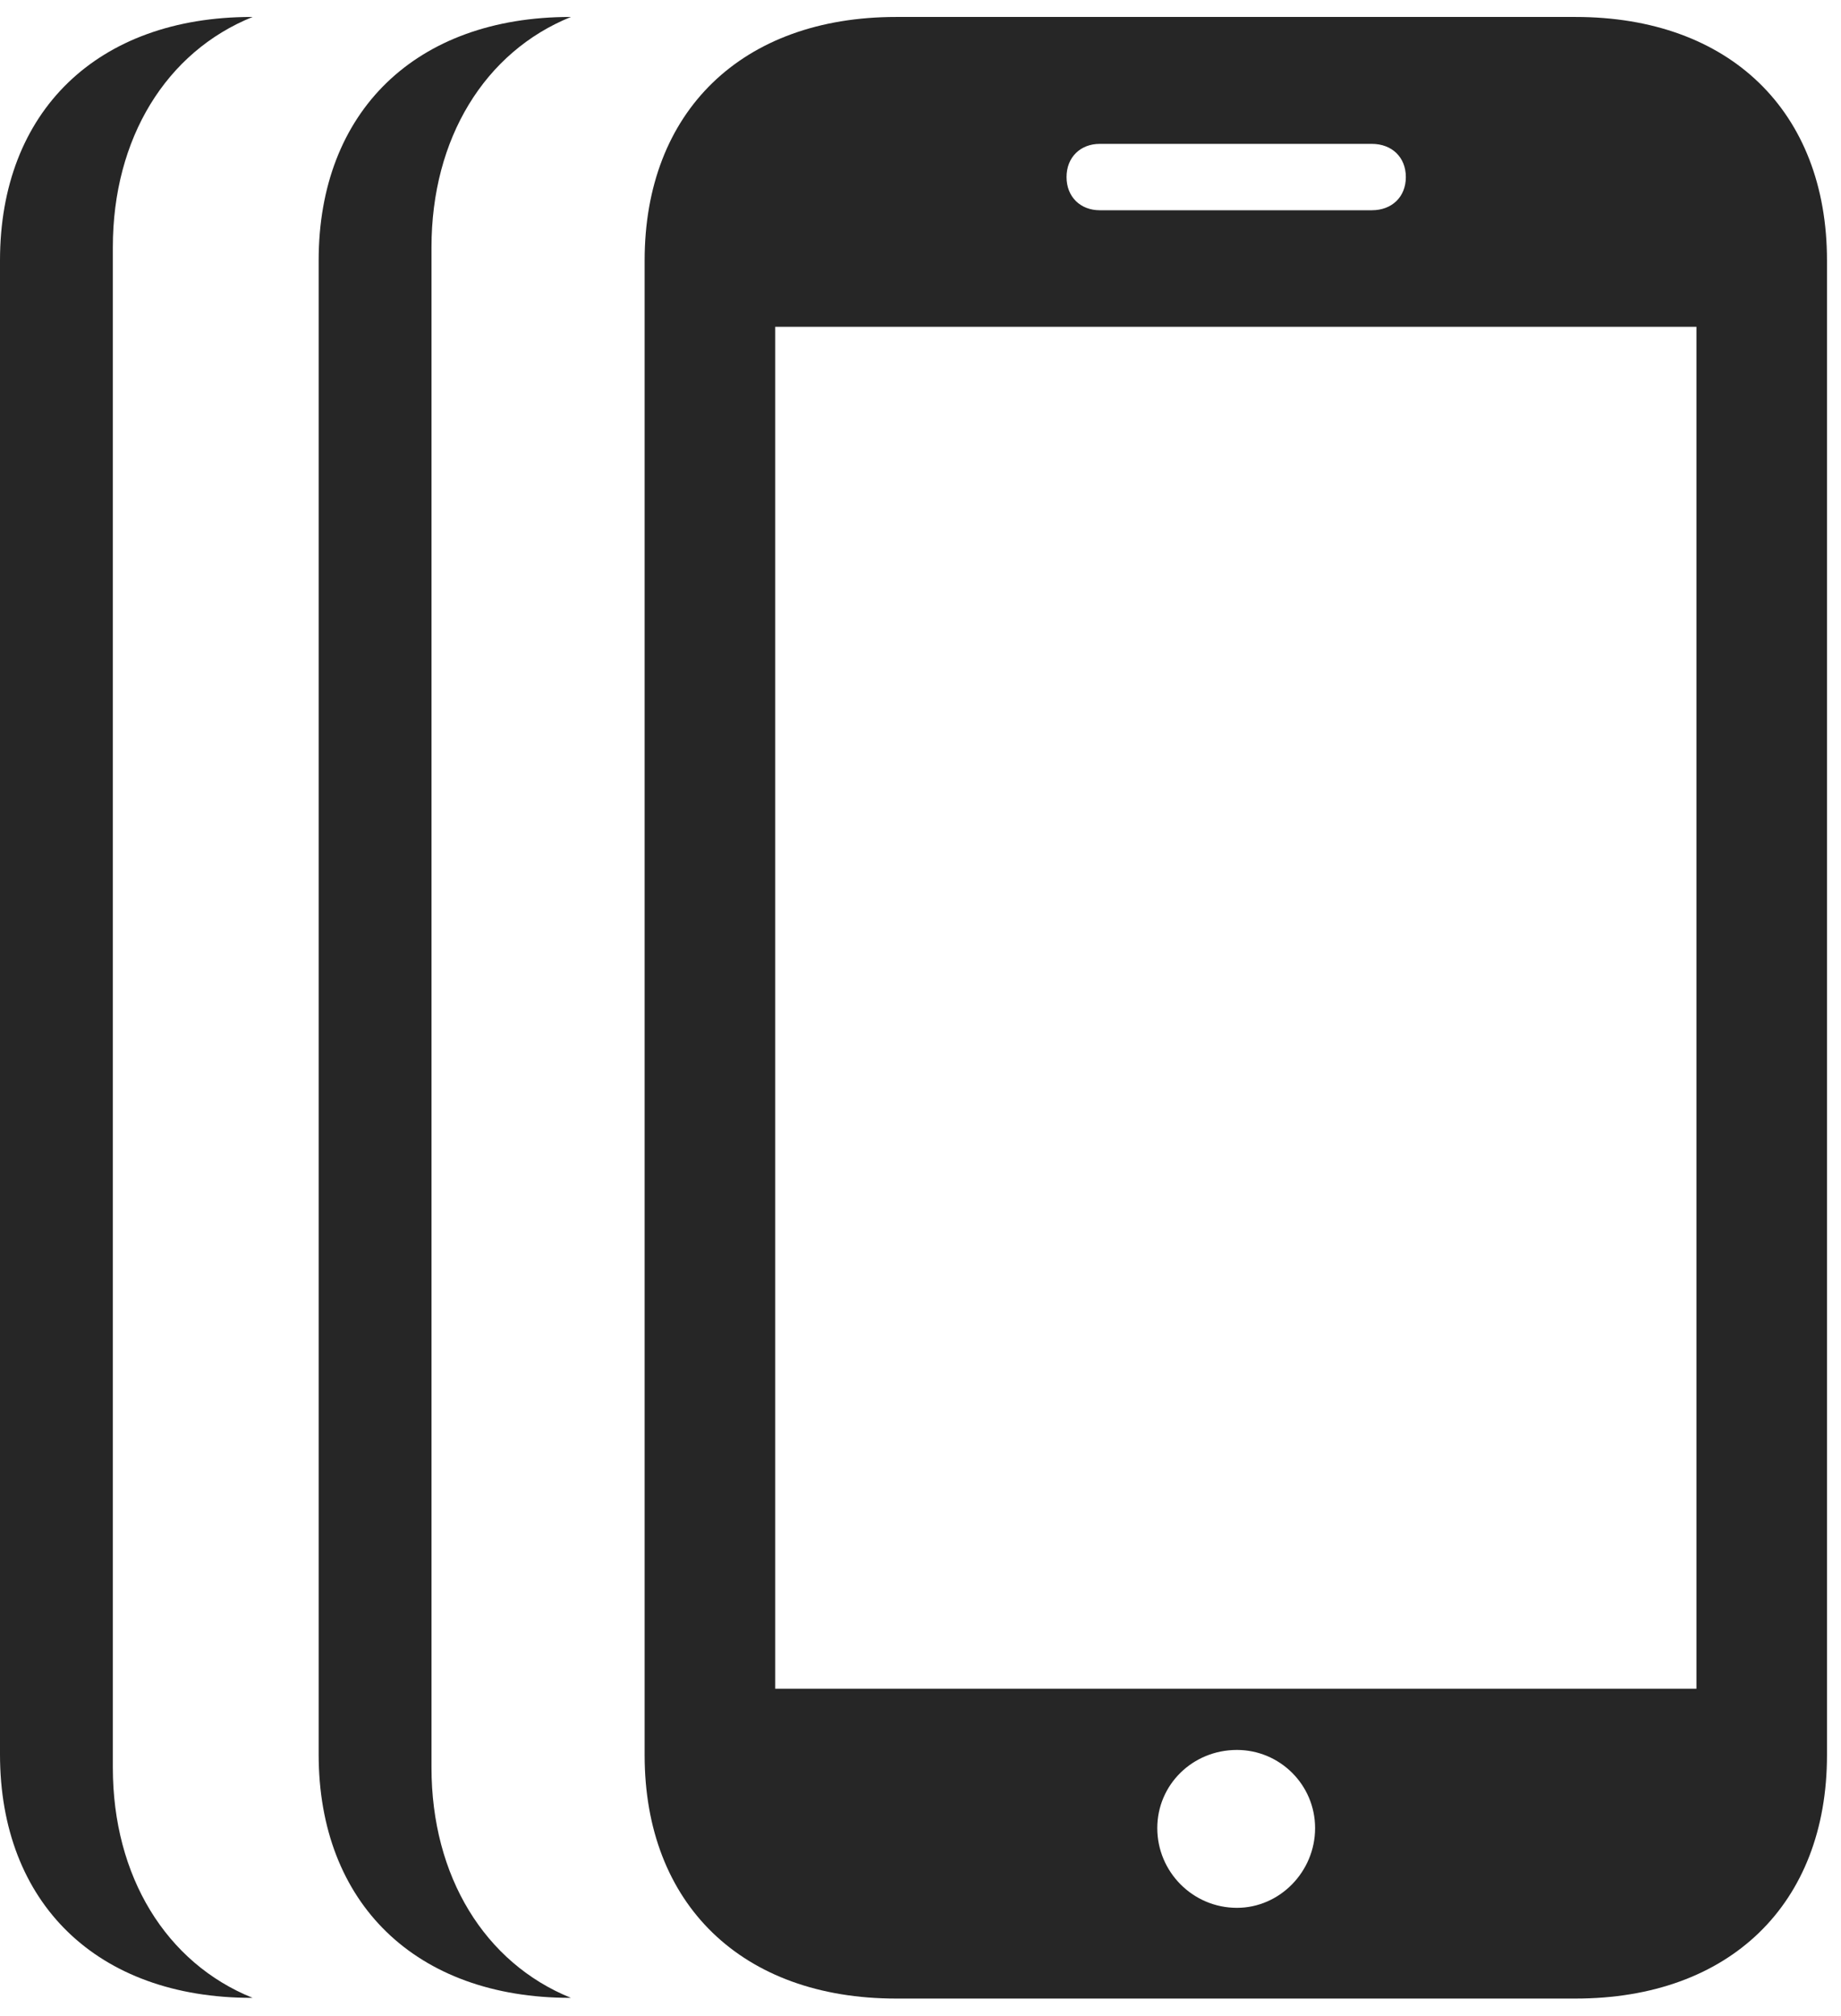 <?xml version="1.0" encoding="UTF-8"?>
<!--Generator: Apple Native CoreSVG 326-->
<!DOCTYPE svg
PUBLIC "-//W3C//DTD SVG 1.1//EN"
       "http://www.w3.org/Graphics/SVG/1.1/DTD/svg11.dtd">
<svg version="1.1" xmlns="http://www.w3.org/2000/svg" xmlns:xlink="http://www.w3.org/1999/xlink" viewBox="0 0 48.75 53.379">
 <g>
  <rect height="53.379" opacity="0" width="48.75" x="0" y="0"/>
  <path d="M2.988 6.543L2.988 46.797C2.988 49.672 4.397 51.968 6.689 52.891L6.66 52.891C2.578 52.891 0 50.391 0 46.445L0 6.895C0 2.949 2.578 0.449 6.66 0.449L6.689 0.449C4.397 1.372 2.988 3.668 2.988 6.543Z" fill="black" fill-opacity="0.85"/>
  <path d="M11.426 6.543L11.426 46.797C11.426 49.672 12.835 51.968 15.118 52.891L15.098 52.891C11.016 52.891 8.438 50.391 8.438 46.445L8.438 6.895C8.438 2.949 11.016 0.449 15.098 0.449L15.118 0.449C12.835 1.372 11.426 3.668 11.426 6.543Z" fill="black" fill-opacity="0.85"/>
  <path d="M17.07 46.465C17.07 50.41 19.648 52.91 23.73 52.91L41.719 52.91C45.801 52.91 48.379 50.41 48.379 46.465L48.379 6.895C48.379 2.949 45.801 0.449 41.719 0.449L23.73 0.449C19.648 0.449 17.07 2.949 17.07 6.895ZM20.527 44.707L20.527 8.652L44.922 8.652L44.922 44.707ZM32.754 50.508C31.582 50.508 30.645 49.551 30.645 48.398C30.645 47.246 31.582 46.328 32.754 46.328C33.887 46.328 34.824 47.246 34.824 48.398C34.824 49.551 33.887 50.508 32.754 50.508ZM28.242 4.688C28.242 4.16 28.613 3.809 29.121 3.809L36.328 3.809C36.855 3.809 37.227 4.16 37.227 4.688C37.227 5.215 36.855 5.566 36.328 5.566L29.121 5.566C28.613 5.566 28.242 5.215 28.242 4.688Z" fill="black" fill-opacity="0.85"/>
 </g>
</svg>
